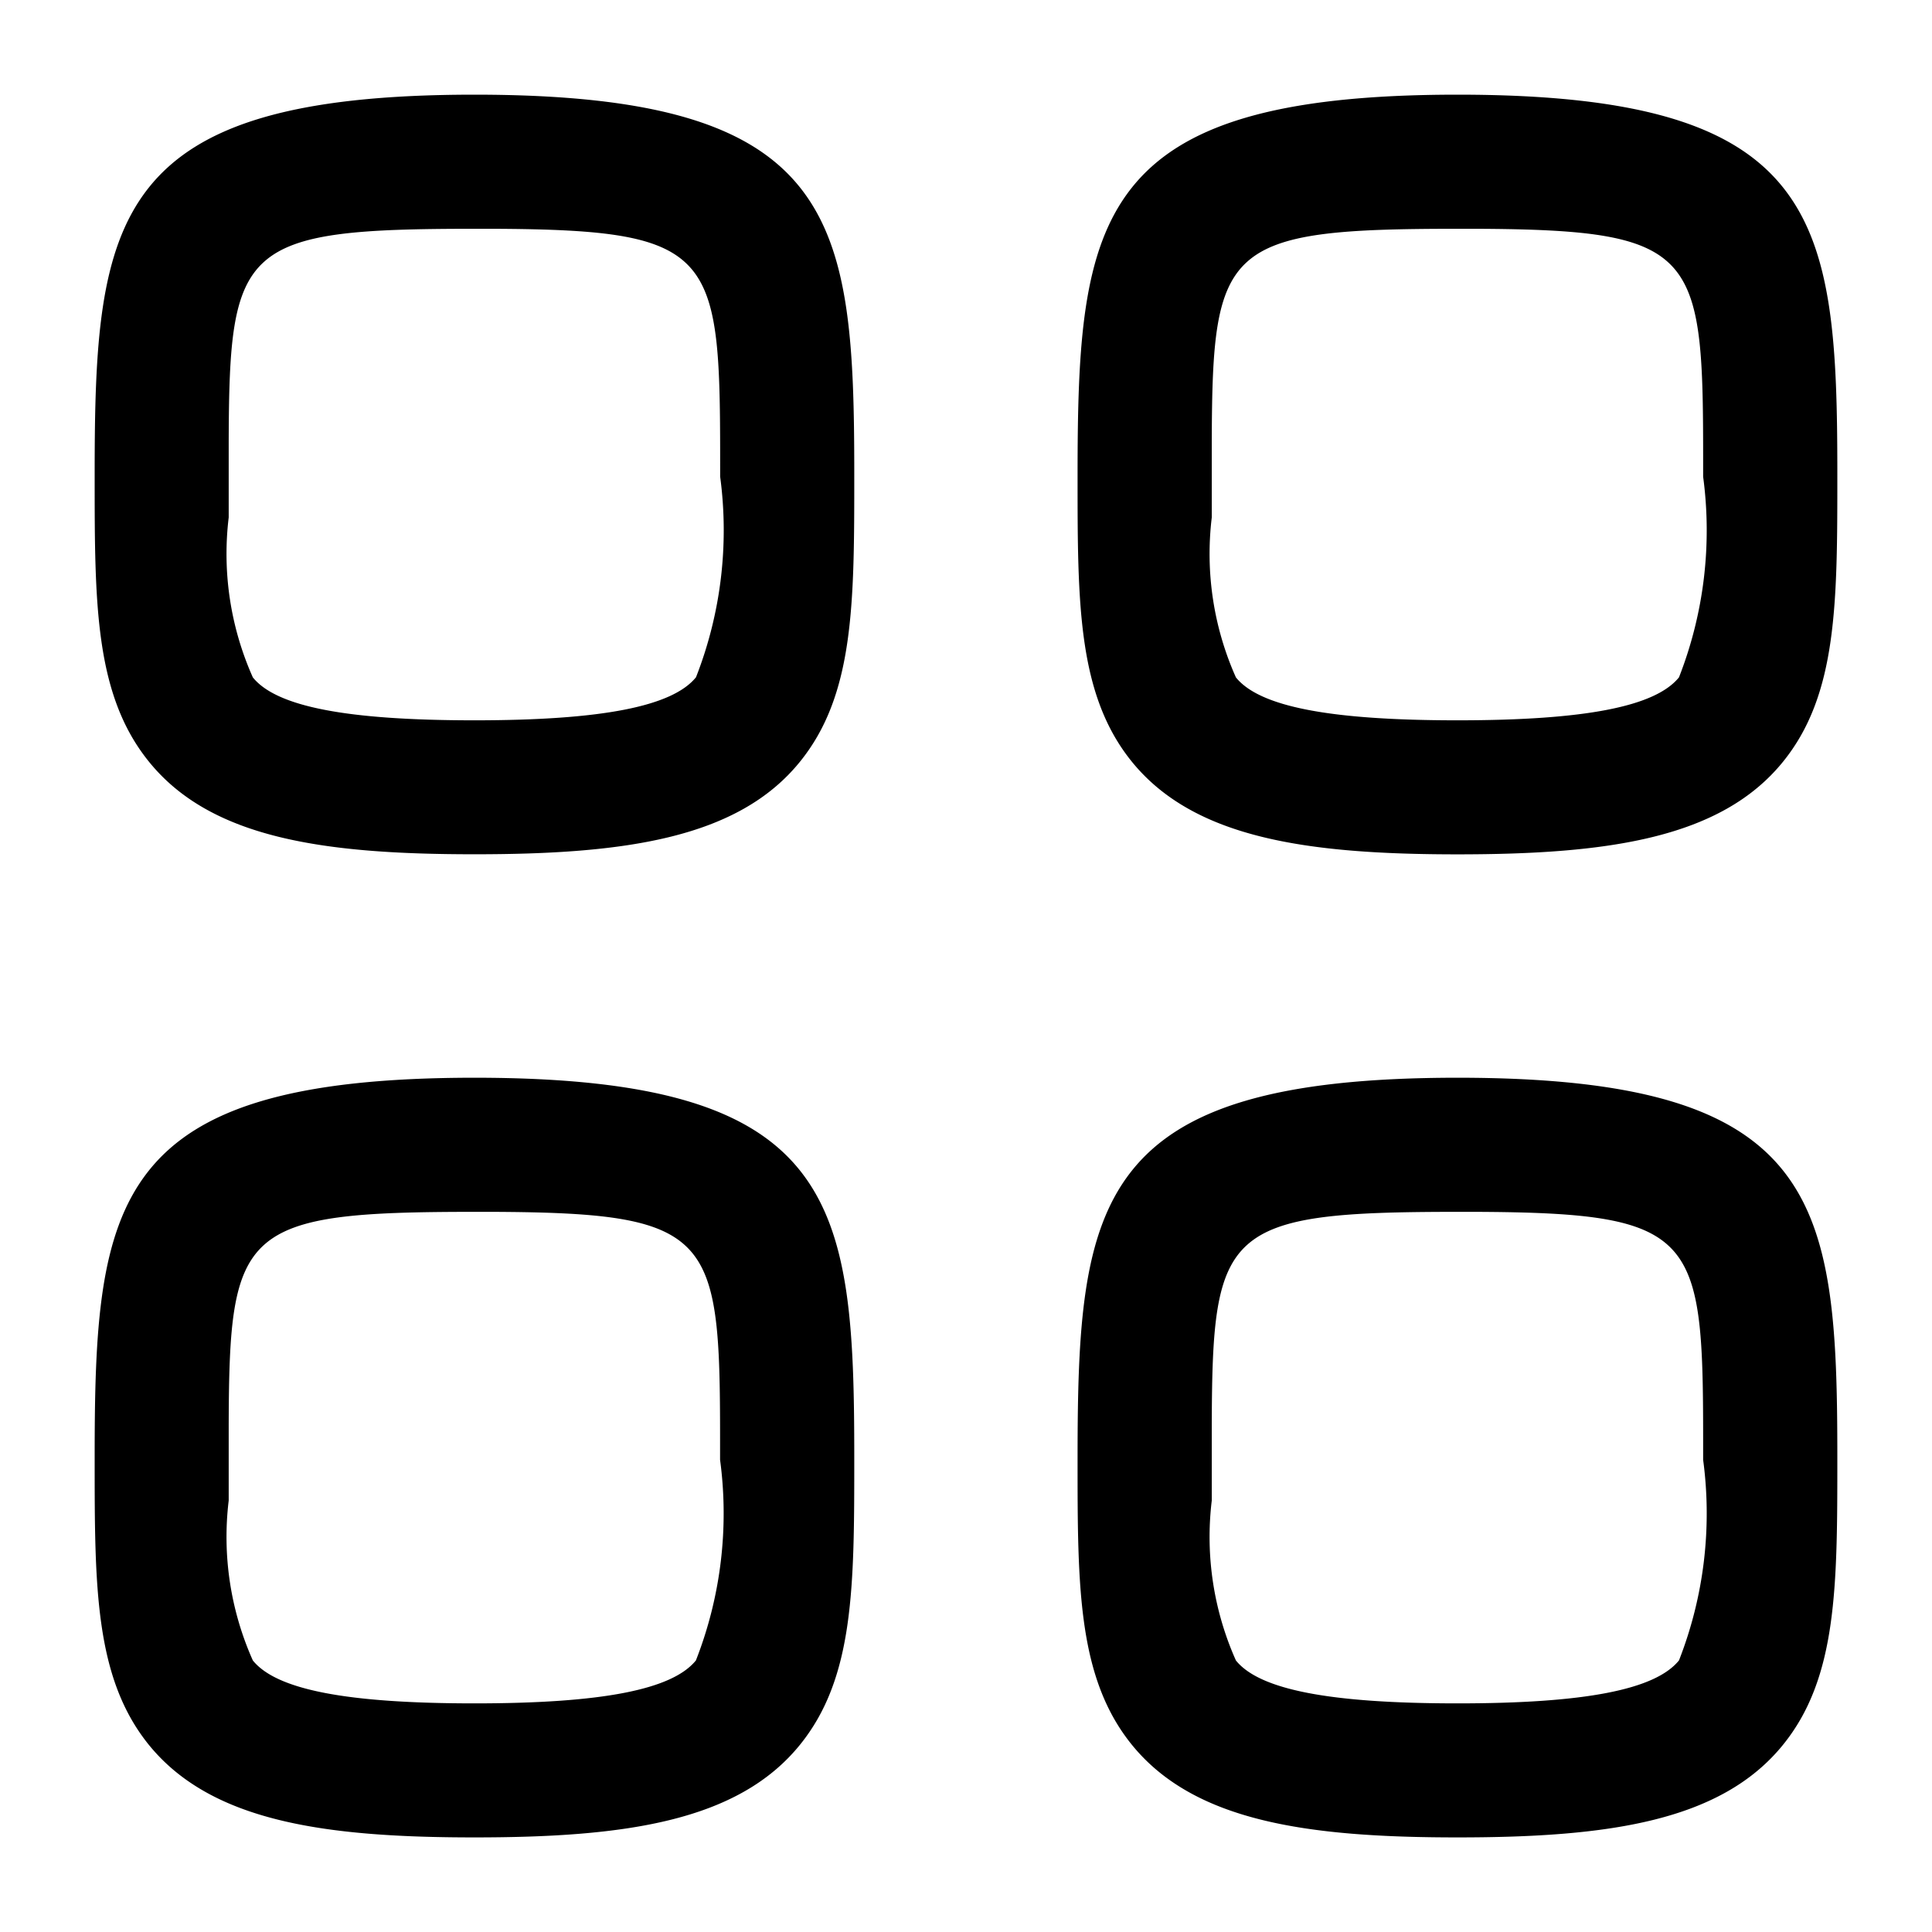 <svg xmlns="http://www.w3.org/2000/svg" width="24" height="24" viewBox="0 0 24 24">
  <g id="Group_37051" data-name="Group 37051" transform="translate(9353 -11945)">
    <g id="Iconly_Light-Outline_Category" data-name="Iconly/Light-Outline/Category" transform="translate(-9353.824 11944.176)">
      <g id="Category" transform="translate(2 2)">
        <path id="Combined-Shape" d="M4.718,12.212c4.517,0,4.718,1.532,4.718,4.718,0,1.6,0,2.732-.671,3.564-.772.958-2.176,1.155-4.048,1.155s-3.276-.2-4.048-1.155C0,19.662,0,18.528,0,16.958H0V16.93C0,13.744.2,12.212,4.718,12.212Zm12.212,0c4.517,0,4.718,1.532,4.718,4.718,0,1.6,0,2.732-.671,3.564-.772.958-2.176,1.155-4.048,1.155s-3.276-.2-4.048-1.155c-.671-.832-.671-1.966-.671-3.536V16.93h0C12.212,13.744,12.413,12.212,16.93,12.212ZM4.947,13.878H4.718c-2.9,0-3.045.208-3.053,2.639v.947a3.765,3.765,0,0,0,.3,1.987c.294.364,1.168.533,2.752.533s2.458-.17,2.752-.534a5.01,5.01,0,0,0,.3-2.492C7.771,14.181,7.771,13.891,4.947,13.878Zm12.212,0H16.93c-2.9,0-3.045.208-3.053,2.639v.947a3.765,3.765,0,0,0,.3,1.987c.294.364,1.168.533,2.752.533s2.458-.17,2.752-.534a5.01,5.01,0,0,0,.3-2.492C19.983,14.181,19.983,13.891,17.159,13.878ZM4.718,0C9.236,0,9.436,1.532,9.436,4.718c0,1.6,0,2.732-.671,3.564C7.994,9.24,6.59,9.436,4.718,9.436S1.442,9.24.671,8.282C0,7.45,0,6.316,0,4.746H0V4.718C0,1.532.2,0,4.718,0ZM16.93,0c4.517,0,4.718,1.532,4.718,4.718,0,1.6,0,2.732-.671,3.564-.772.958-2.176,1.155-4.048,1.155s-3.276-.2-4.048-1.155c-.671-.832-.671-1.966-.671-3.536h0V4.718C12.212,1.532,12.413,0,16.93,0ZM4.947,1.666H4.718c-2.9,0-3.045.208-3.053,2.639v.947a3.765,3.765,0,0,0,.3,1.987c.294.364,1.168.533,2.752.533S7.176,7.6,7.47,7.237a5.01,5.01,0,0,0,.3-2.492C7.771,1.969,7.771,1.679,4.947,1.666Zm12.212,0H16.93c-2.9,0-3.045.208-3.053,2.639v.947a3.765,3.765,0,0,0,.3,1.987c.294.364,1.168.533,2.752.533s2.458-.17,2.752-.534a5.01,5.01,0,0,0,.3-2.492C19.983,1.969,19.983,1.679,17.159,1.666Z" fill-rule="evenodd"/>
      </g>
    </g>
    <rect id="Rectangle_659" data-name="Rectangle 659" width="24" height="24" transform="translate(-9353 11945)" fill="none"/>
  </g>
</svg>
